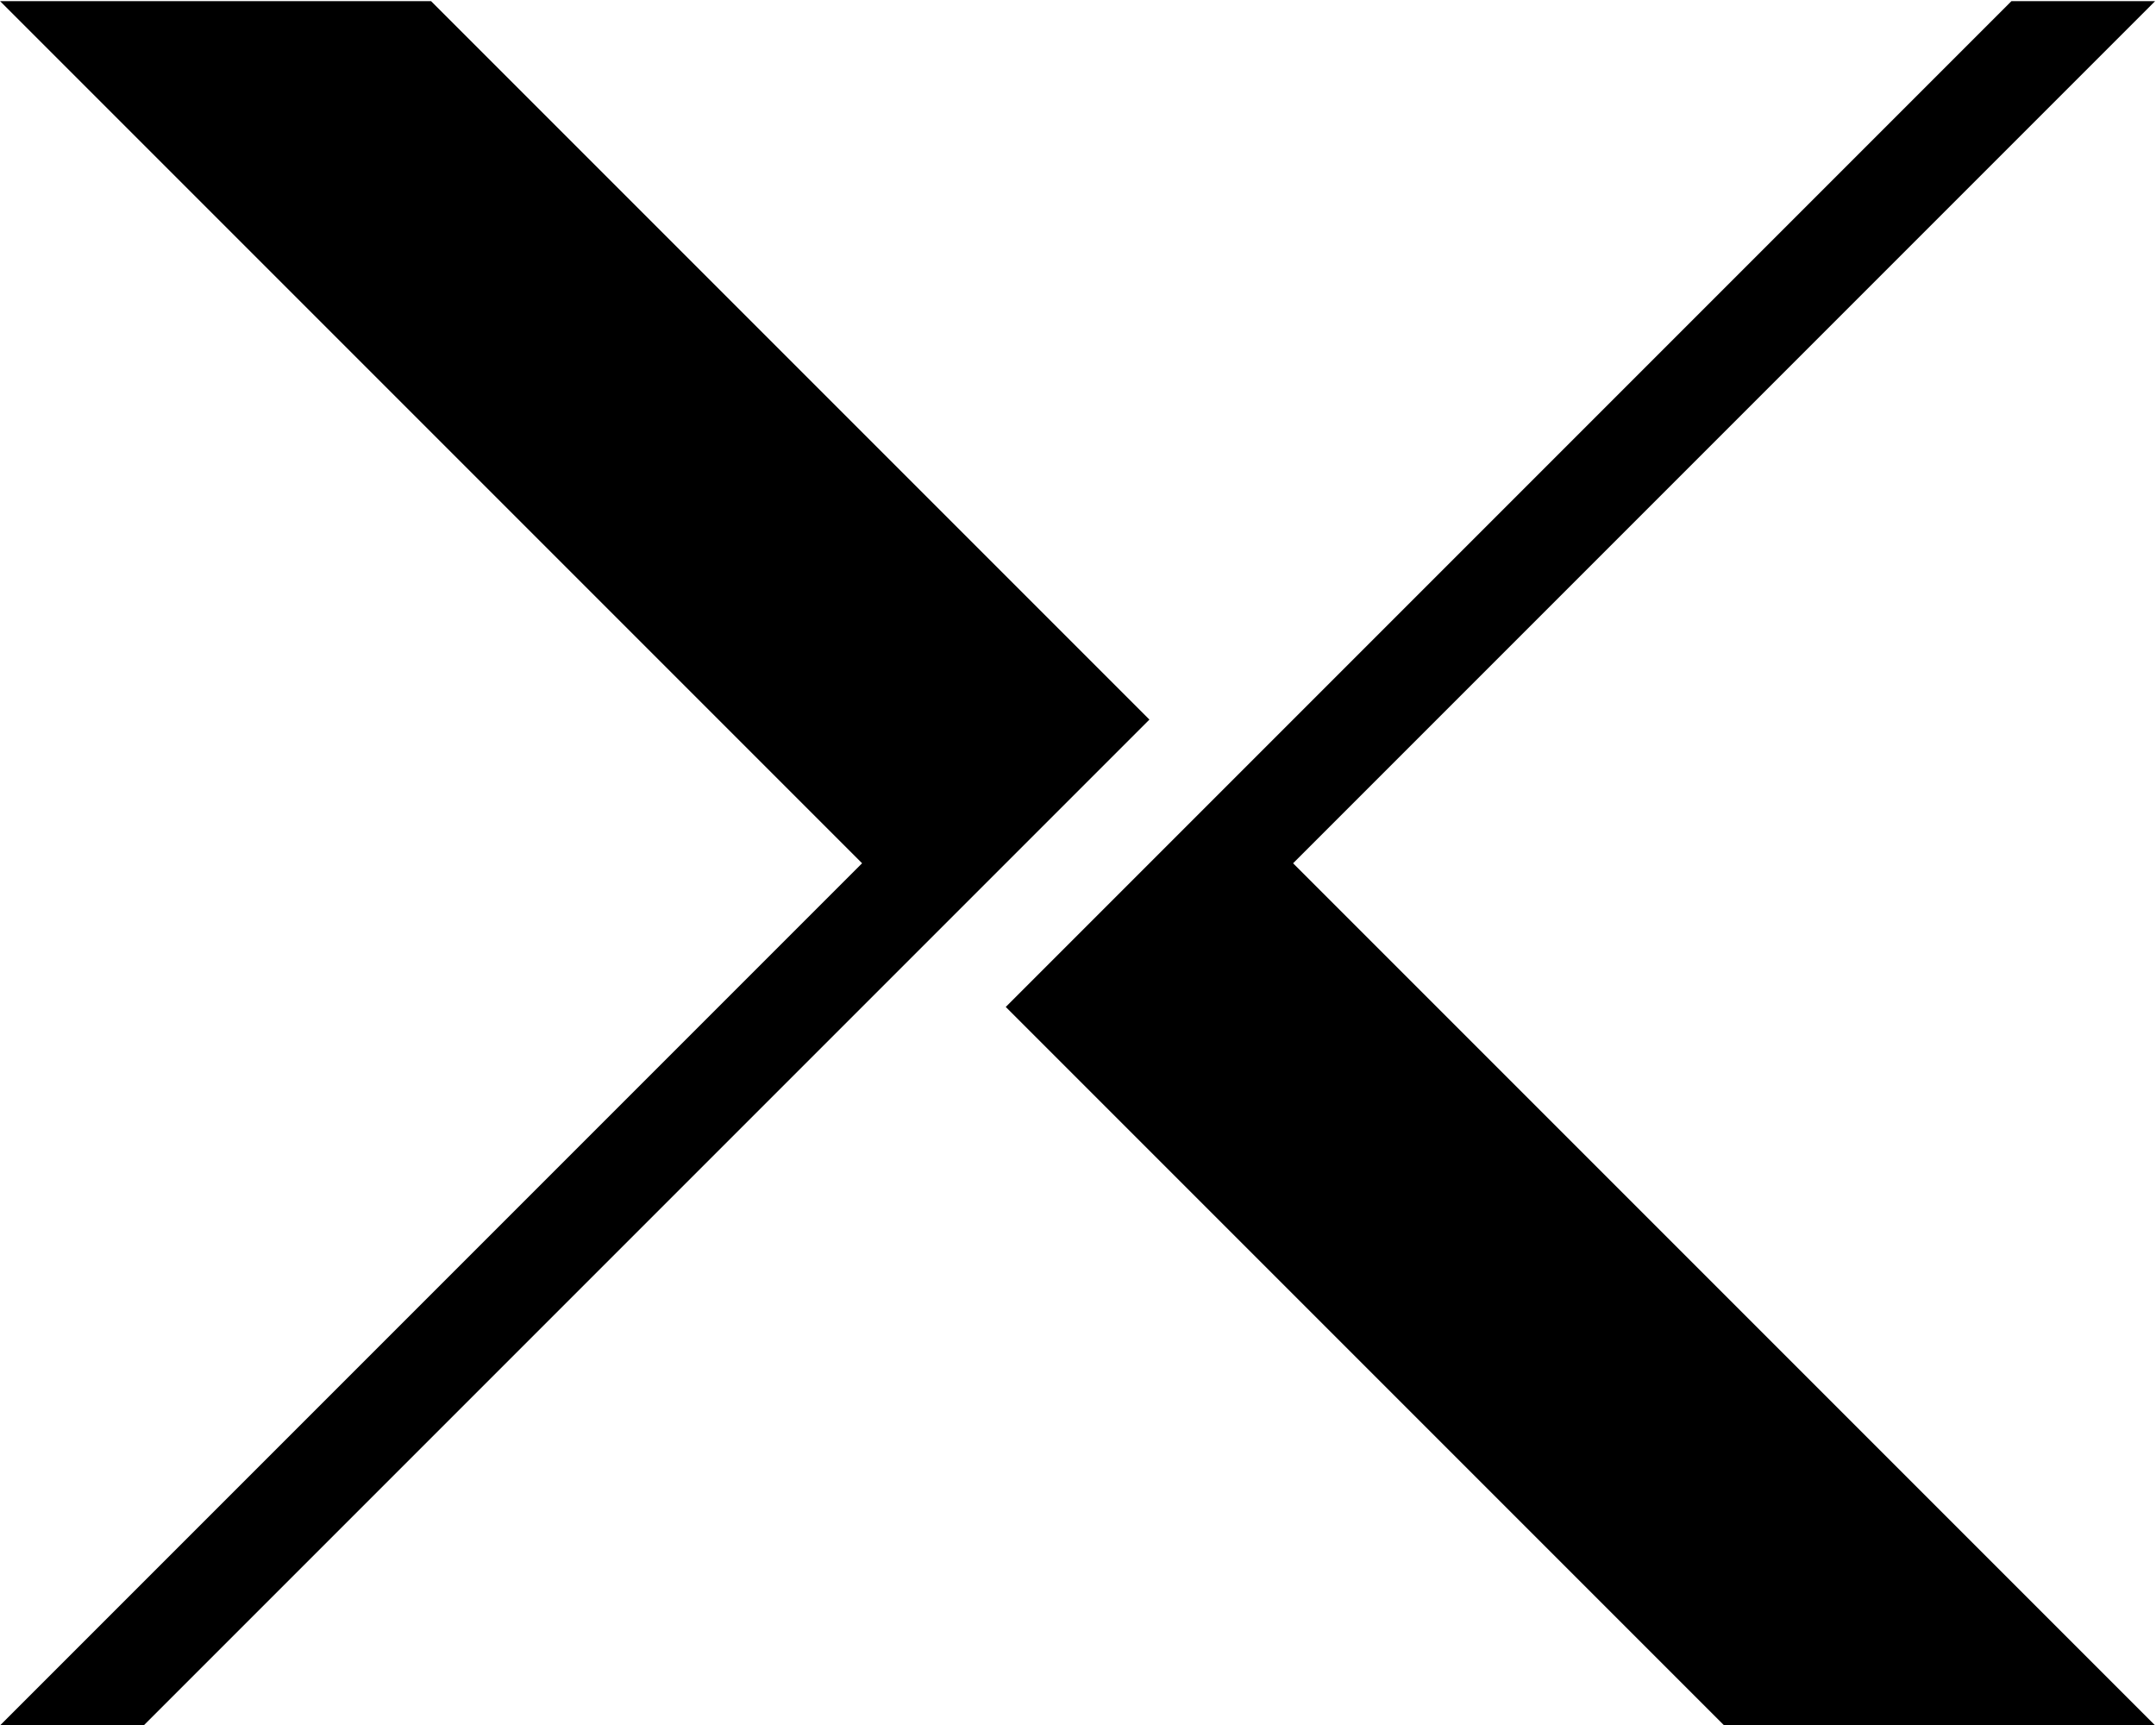 <?xml version="1.0" standalone="no"?>
<!DOCTYPE svg PUBLIC "-//W3C//DTD SVG 20010904//EN"
"http://www.w3.org/TR/2001/REC-SVG-20010904/DTD/svg10.dtd">
<!-- Created with Sodipodi ("http://www.sodipodi.com/") -->
<svg
   xmlns="http://www.w3.org/2000/svg"
   xmlns:xlink="http://www.w3.org/1999/xlink"
   width="744.094"
   height="595.276"
   id="svg1">
  <defs
     id="defs5" />
  <path
     d="M 0 2 L 6 8 L 0 14 L 1 14 L 8 7 L 3 2 L 0 2 z M 15 14 L 9 8 L 15 2 L 14 2 L 7 9 L 12 14 L 15 14 z "
     transform="matrix(49.583,0,0,49.583,0.033,-98.762)"
     style="font-size:12;fill:black;"
     id="path2" />
  <desc
     id="desc3">
&quot;####          # &quot;
&quot; ####        #  &quot;
&quot;  ####      #   &quot;
&quot;   ####    #    &quot;
&quot;    ####  #     &quot;
&quot;     ### #      &quot;
&quot;      # ##      &quot;
&quot;     # ####     &quot;
&quot;    #   ####    &quot;
&quot;   #     ####   &quot;
&quot;  #       ####  &quot;
&quot; #         #### &quot;
&quot;#           ####&quot;</desc>
</svg>

